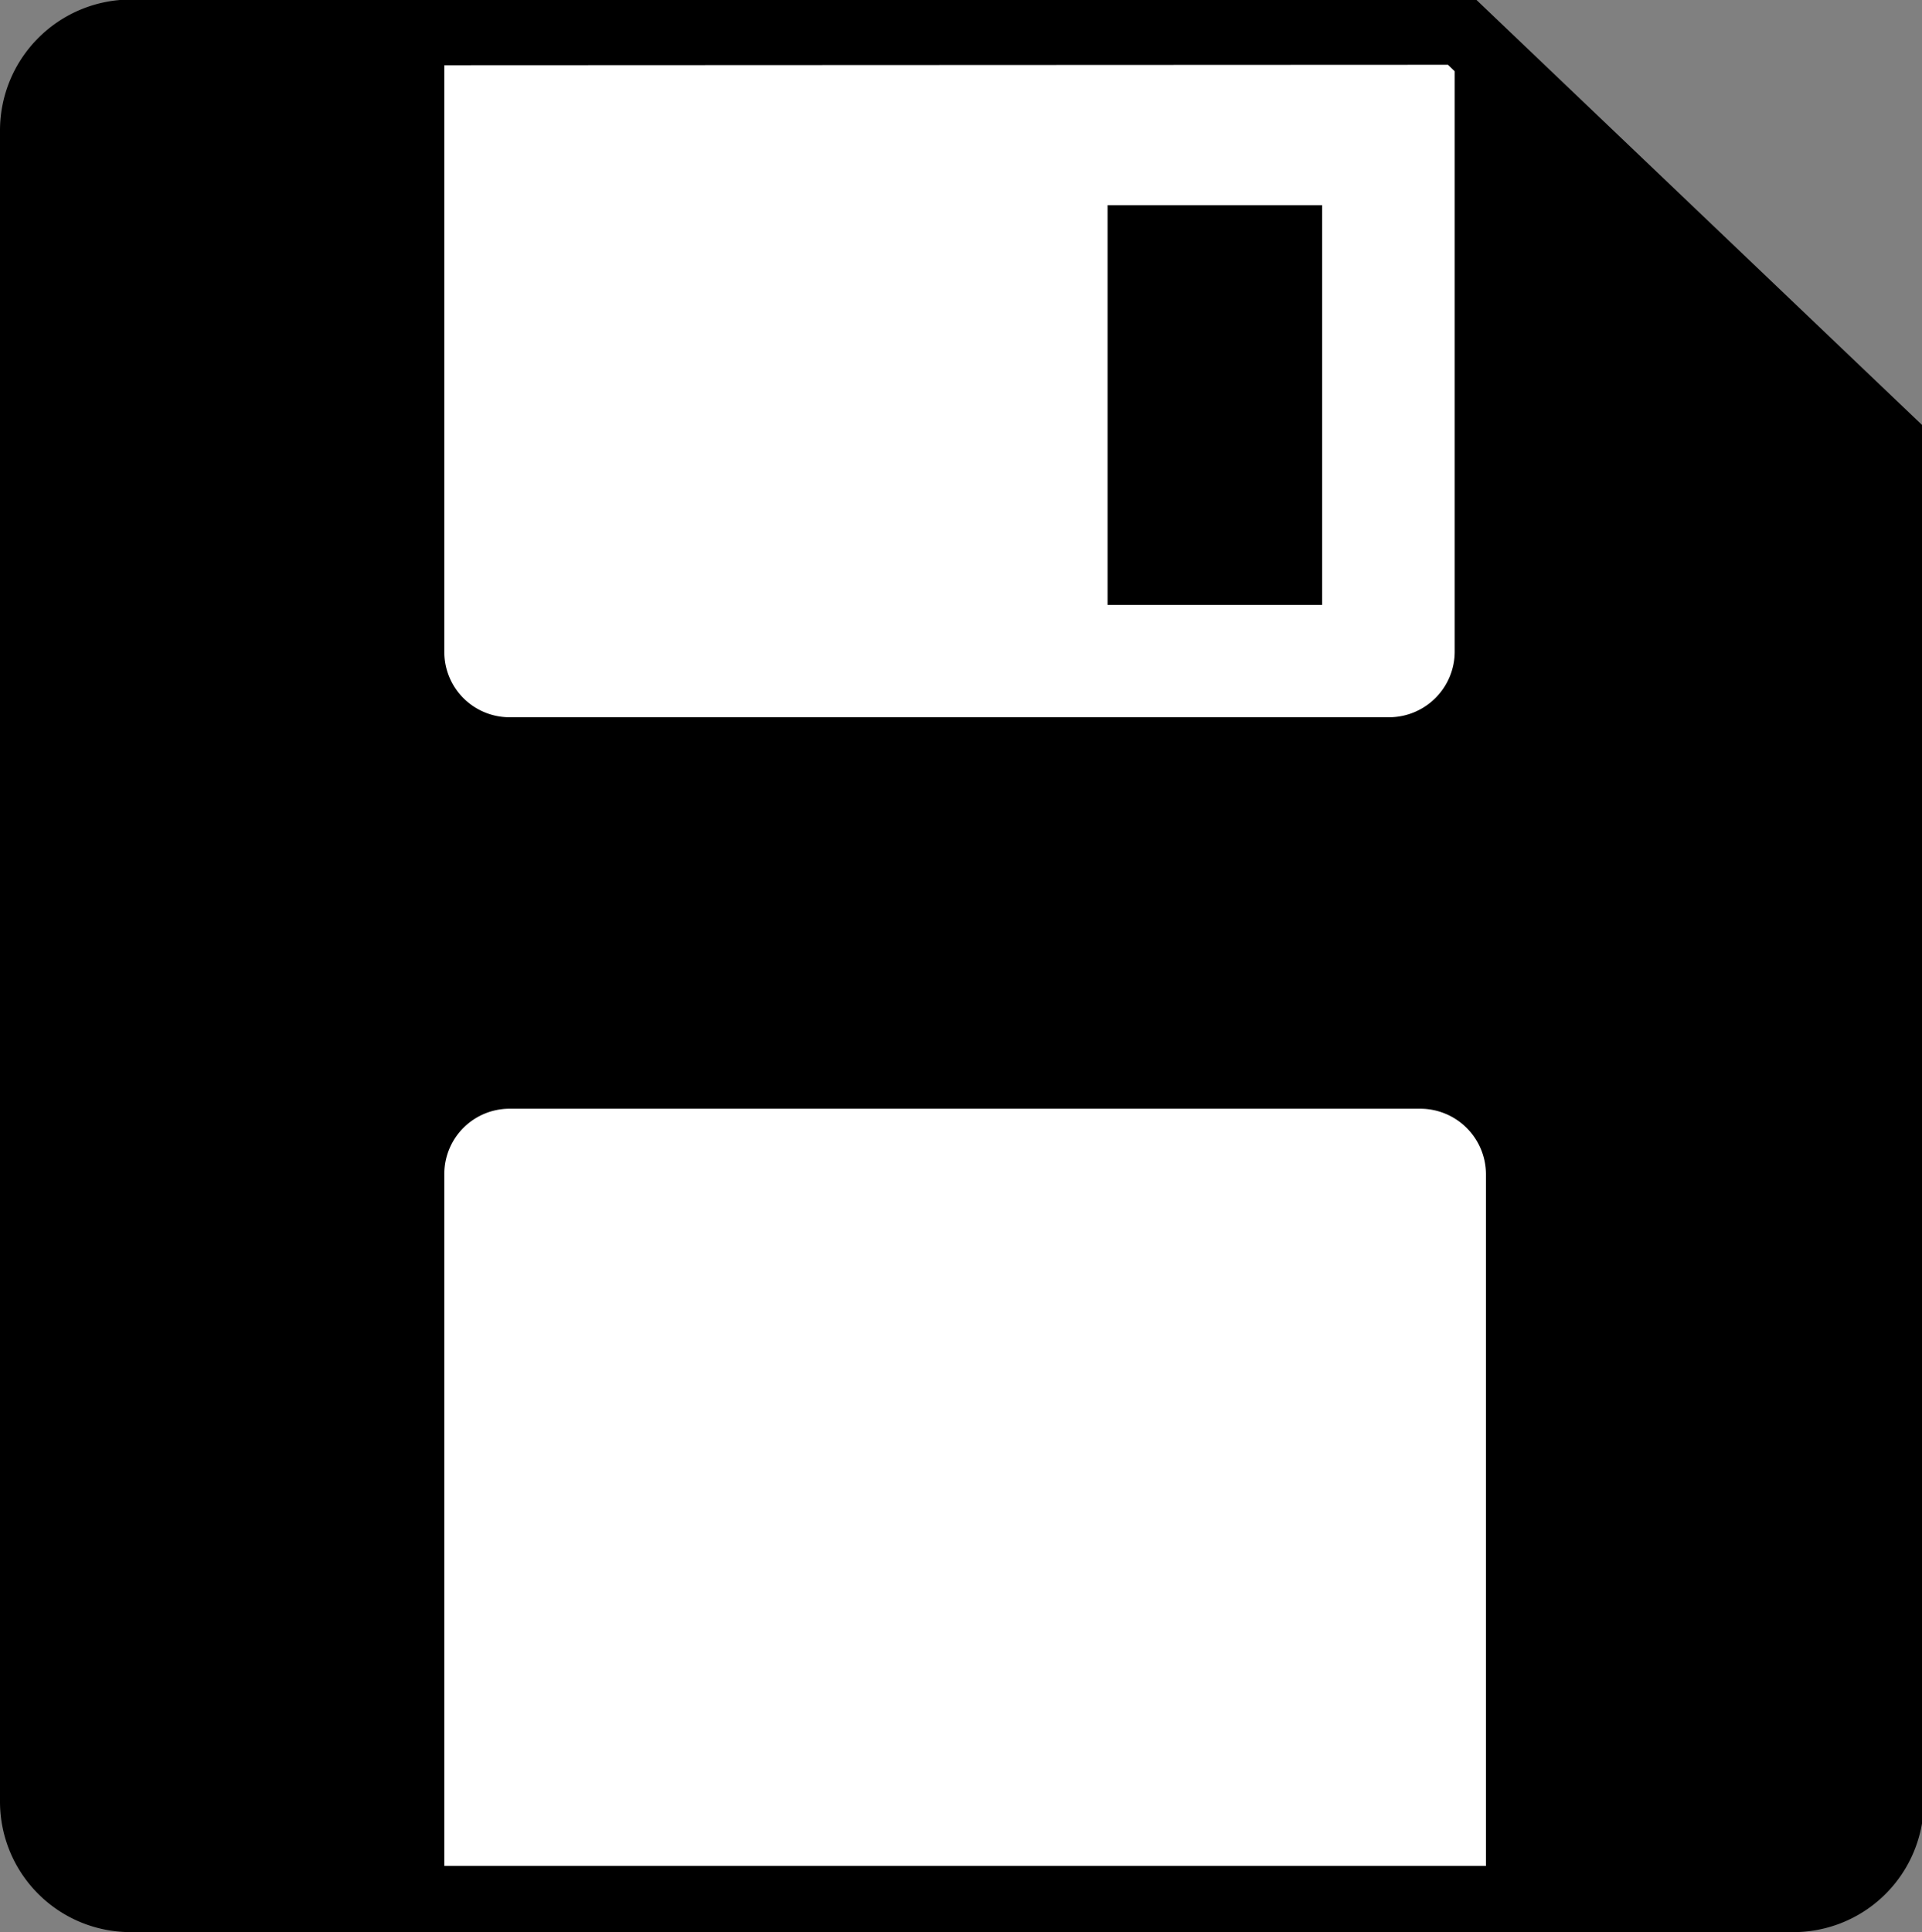 <svg id="Layer_1" data-name="Layer 1" xmlns="http://www.w3.org/2000/svg" viewBox="0 0 41.83 42.05"><rect x="0" y="0" width="41.83" height="42.05" fill="#808080" stroke="none"/><defs><style>.cls-1,.cls-2,.cls-3{stroke:#000;stroke-miterlimit:10;}.cls-1,.cls-2{stroke-width:1.42px;}.cls-2{fill:#fff;}.cls-3{stroke-width:0.71px;}</style></defs><path class="cls-1" d="M123.69,263.57H87.54a2.13,2.13,0,0,1-2.13-2.12V225.06a2.14,2.14,0,0,1,2.13-2.13h29l9.32,8.89v29.63A2.13,2.13,0,0,1,123.69,263.57Z" transform="translate(-84.7 -222.23)"/><path class="cls-2" d="M93.66,222.94v13.48a2.13,2.13,0,0,0,2.12,2.13h19.16a2.14,2.14,0,0,0,2.13-2.13V223.48l-.57-.55Z" transform="translate(-84.7 -222.23)"/><path class="cls-2" d="M93.66,263.55V247.78a2.13,2.13,0,0,1,2.12-2.13h19.84a2.14,2.14,0,0,1,2.13,2.13v15.77Z" transform="translate(-84.7 -222.23)"/><rect class="cls-3" x="24.46" y="4.82" width="3.96" height="7.99"/></svg>